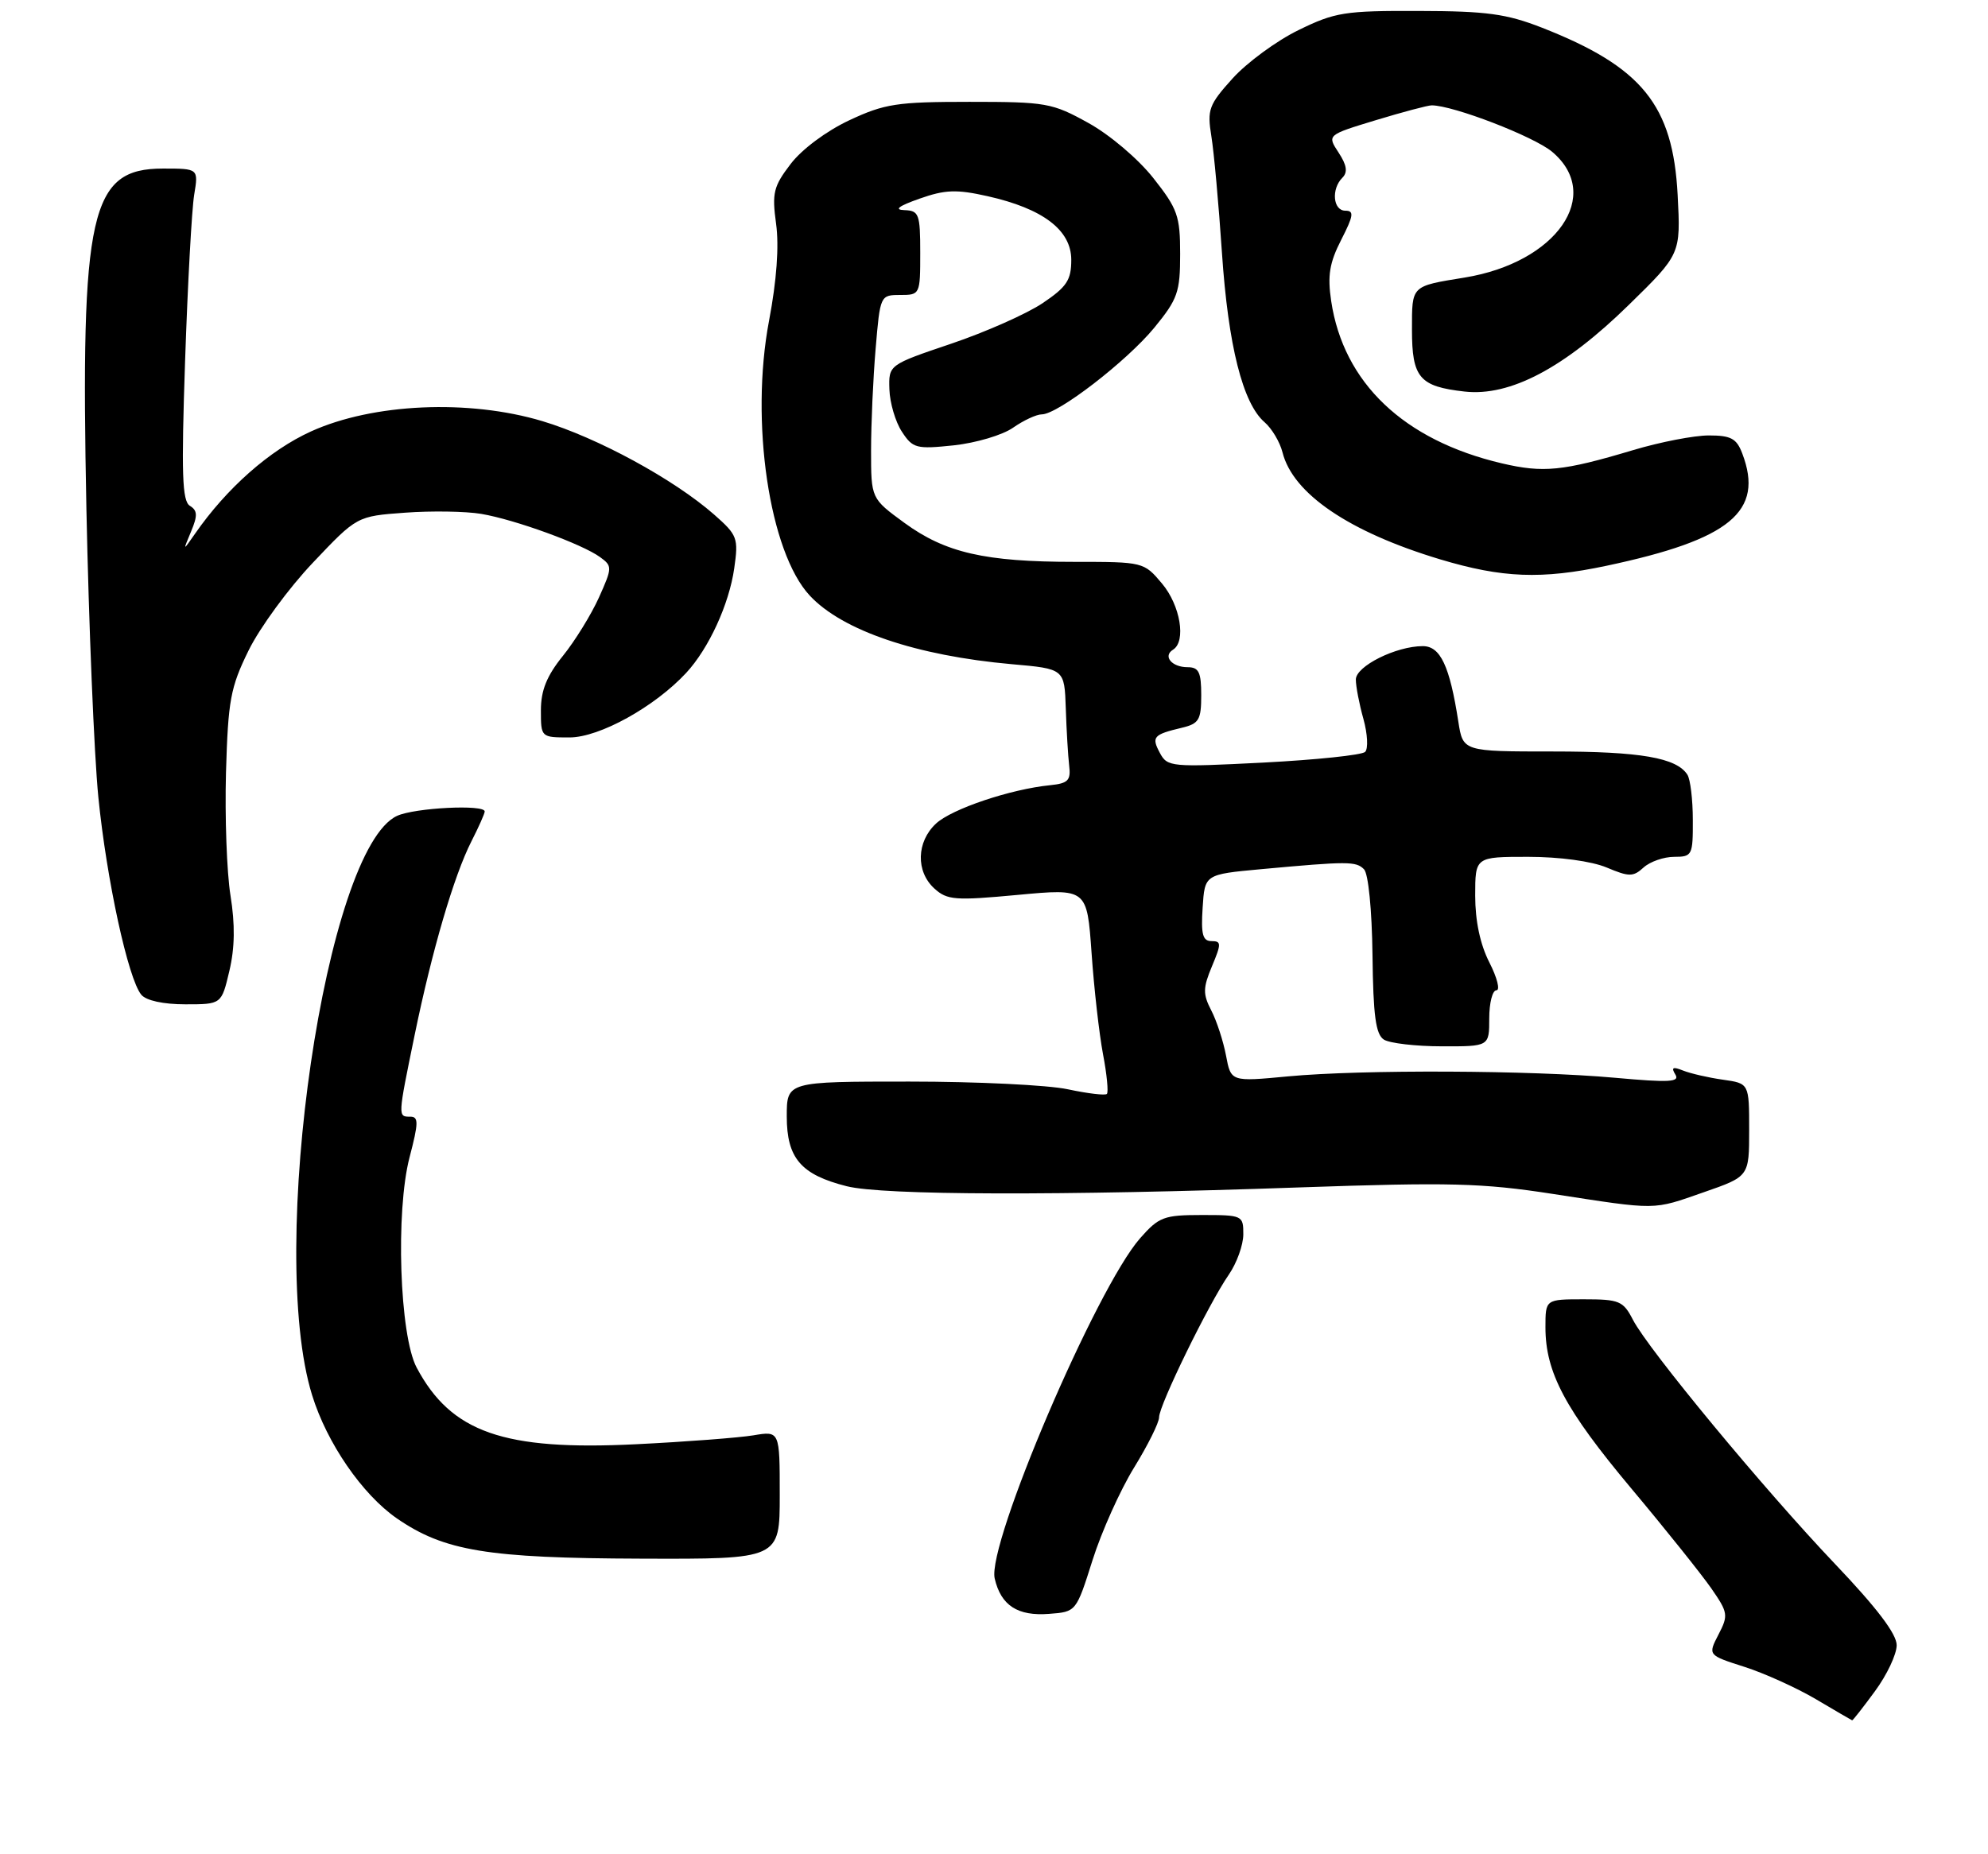 <?xml version="1.0" encoding="UTF-8" standalone="no"?>
<!DOCTYPE svg PUBLIC "-//W3C//DTD SVG 1.1//EN" "http://www.w3.org/Graphics/SVG/1.1/DTD/svg11.dtd" >
<svg xmlns="http://www.w3.org/2000/svg" xmlns:xlink="http://www.w3.org/1999/xlink" version="1.1" viewBox="0 0 283 264">
 <g >
 <path fill="currentColor"
d=" M 266.91 240.80 C 268.61 238.49 270.00 235.55 270.00 234.25 C 270.00 232.65 267.17 228.93 261.24 222.70 C 251.15 212.10 234.66 192.18 232.45 187.91 C 231.07 185.23 230.51 185.00 225.47 185.00 C 220.00 185.00 220.00 185.00 220.00 188.98 C 220.00 195.41 222.80 200.68 232.21 211.92 C 237.09 217.74 242.21 224.15 243.61 226.16 C 246.00 229.61 246.06 229.99 244.63 232.74 C 243.12 235.67 243.12 235.67 248.31 237.33 C 251.16 238.24 255.75 240.32 258.50 241.94 C 261.25 243.57 263.57 244.92 263.66 244.95 C 263.75 244.98 265.22 243.11 266.91 240.80 Z  M 155.53 222.13 C 156.81 218.08 159.47 212.17 161.43 208.98 C 163.39 205.80 165.00 202.57 165.00 201.80 C 165.00 200.09 172.05 185.65 174.92 181.50 C 176.06 179.85 176.99 177.26 176.99 175.75 C 177.00 173.06 176.87 173.00 171.10 173.00 C 165.68 173.00 164.98 173.26 162.29 176.32 C 156.05 183.43 140.47 219.90 141.60 224.76 C 142.49 228.60 144.87 230.14 149.35 229.79 C 153.20 229.50 153.20 229.50 155.53 222.13 Z  M 111.00 212.87 C 111.00 203.74 111.00 203.74 107.25 204.37 C 105.19 204.71 97.65 205.29 90.50 205.64 C 71.70 206.57 64.22 203.96 59.31 194.72 C 56.88 190.15 56.29 172.47 58.31 164.75 C 59.59 159.86 59.60 159.00 58.41 159.00 C 56.62 159.00 56.62 159.09 59.02 147.40 C 61.51 135.29 64.62 124.69 67.11 119.79 C 68.15 117.75 69.00 115.84 69.00 115.54 C 69.00 114.51 59.08 115.01 56.54 116.16 C 46.37 120.80 37.99 177.86 44.43 198.65 C 46.54 205.48 51.57 212.79 56.50 216.20 C 63.23 220.84 69.39 221.86 91.25 221.93 C 111.00 222.00 111.00 222.00 111.00 212.87 Z  M 242.56 169.75 C 249.00 167.51 249.00 167.51 249.00 160.88 C 249.00 154.26 249.00 154.26 245.25 153.73 C 243.19 153.44 240.64 152.85 239.59 152.43 C 238.14 151.85 237.87 151.98 238.49 152.99 C 239.17 154.08 237.63 154.16 229.91 153.46 C 217.94 152.38 193.91 152.27 183.36 153.26 C 175.23 154.03 175.23 154.03 174.53 150.30 C 174.14 148.25 173.20 145.35 172.43 143.87 C 171.22 141.53 171.24 140.67 172.53 137.58 C 173.88 134.36 173.87 134.00 172.46 134.00 C 171.21 134.00 170.95 133.03 171.20 129.25 C 171.50 124.50 171.50 124.50 179.50 123.76 C 191.92 122.62 193.02 122.62 194.17 123.77 C 194.79 124.39 195.30 129.54 195.38 135.96 C 195.48 144.63 195.84 147.29 197.01 148.03 C 197.83 148.54 201.54 148.98 205.25 148.98 C 212.00 149.00 212.00 149.00 212.00 145.00 C 212.00 142.80 212.46 141.00 213.02 141.00 C 213.58 141.00 213.13 139.22 212.02 137.04 C 210.71 134.48 210.00 131.12 210.00 127.54 C 210.00 122.00 210.00 122.00 217.53 122.00 C 222.00 122.00 226.54 122.62 228.69 123.51 C 231.92 124.87 232.49 124.87 233.98 123.51 C 234.90 122.68 236.86 122.00 238.33 122.00 C 240.89 122.00 241.00 121.78 240.98 116.75 C 240.98 113.86 240.63 110.97 240.21 110.31 C 238.67 107.89 233.54 107.00 221.06 107.00 C 208.26 107.00 208.26 107.00 207.60 102.75 C 206.37 94.82 205.05 92.00 202.54 92.00 C 198.73 92.00 193.00 94.86 193.01 96.76 C 193.01 97.72 193.49 100.24 194.09 102.37 C 194.68 104.50 194.79 106.61 194.33 107.06 C 193.87 107.51 187.36 108.19 179.86 108.58 C 166.71 109.25 166.18 109.21 165.11 107.20 C 163.89 104.92 164.18 104.59 168.25 103.62 C 170.68 103.04 171.00 102.50 171.00 98.98 C 171.00 95.71 170.66 95.00 169.06 95.00 C 166.81 95.00 165.50 93.43 166.98 92.51 C 168.89 91.33 168.03 86.19 165.41 83.08 C 162.84 80.02 162.74 80.00 152.96 80.00 C 140.21 80.00 134.59 78.71 128.75 74.45 C 124.00 70.98 124.00 70.98 124.00 64.14 C 124.00 60.38 124.29 53.86 124.65 49.65 C 125.29 42.06 125.31 42.00 128.15 42.00 C 130.97 42.00 131.00 41.93 131.00 36.00 C 131.00 30.47 130.82 29.99 128.75 29.92 C 127.22 29.87 127.91 29.34 130.89 28.29 C 134.54 27.00 136.15 26.94 140.57 27.93 C 148.47 29.70 152.50 32.76 152.50 37.00 C 152.50 39.89 151.86 40.85 148.40 43.18 C 146.14 44.69 140.29 47.29 135.40 48.94 C 126.50 51.95 126.50 51.95 126.61 55.44 C 126.67 57.36 127.47 60.07 128.39 61.47 C 129.94 63.84 130.43 63.97 135.78 63.41 C 138.92 63.07 142.72 61.95 144.21 60.90 C 145.70 59.86 147.54 59.00 148.30 59.00 C 150.59 59.00 160.39 51.44 164.32 46.66 C 167.65 42.59 168.00 41.60 168.00 36.17 C 168.00 30.74 167.64 29.73 164.17 25.34 C 162.02 22.62 157.97 19.18 154.92 17.50 C 149.78 14.65 148.91 14.50 138.00 14.50 C 127.67 14.50 125.93 14.77 120.89 17.13 C 117.63 18.66 114.14 21.26 112.55 23.35 C 110.10 26.55 109.88 27.48 110.48 31.87 C 110.92 35.04 110.56 39.95 109.48 45.65 C 106.75 60.01 109.51 78.63 115.28 84.81 C 119.92 89.79 130.44 93.36 144.02 94.57 C 151.53 95.23 151.53 95.23 151.72 100.87 C 151.82 103.97 152.04 107.62 152.20 109.00 C 152.46 111.12 152.05 111.54 149.50 111.80 C 143.87 112.36 135.50 115.17 133.25 117.26 C 130.45 119.86 130.35 124.10 133.02 126.52 C 134.84 128.17 135.98 128.25 144.89 127.42 C 154.74 126.50 154.74 126.50 155.39 135.70 C 155.74 140.76 156.48 147.25 157.02 150.11 C 157.57 152.98 157.81 155.52 157.57 155.76 C 157.33 156.00 154.83 155.70 152.02 155.10 C 149.20 154.49 139.05 154.00 129.45 154.00 C 112.00 154.00 112.00 154.00 112.00 158.96 C 112.00 164.91 114.02 167.26 120.53 168.90 C 125.67 170.20 150.91 170.27 185.00 169.07 C 206.36 168.33 210.97 168.44 221.00 169.99 C 236.10 172.32 235.17 172.33 242.56 169.75 Z  M 32.65 138.25 C 33.43 134.96 33.48 131.65 32.81 127.50 C 32.28 124.20 32.00 116.33 32.17 110.00 C 32.47 99.71 32.80 97.88 35.39 92.61 C 36.98 89.37 41.10 83.74 44.55 80.11 C 50.81 73.50 50.81 73.50 57.65 73.00 C 61.42 72.72 66.31 72.80 68.51 73.17 C 73.31 73.98 82.89 77.47 85.43 79.33 C 87.18 80.60 87.17 80.82 85.26 85.08 C 84.16 87.51 81.86 91.25 80.13 93.39 C 77.83 96.24 77.00 98.30 77.00 101.14 C 77.00 104.99 77.01 105.00 81.08 105.00 C 85.33 105.00 93.21 100.64 97.69 95.80 C 100.90 92.33 103.79 86.04 104.52 80.93 C 105.14 76.60 104.98 76.19 101.64 73.25 C 95.90 68.22 85.03 62.31 77.20 59.96 C 66.71 56.82 53.09 57.43 44.27 61.43 C 38.39 64.10 32.29 69.48 27.76 76.00 C 26.02 78.50 26.02 78.50 27.20 75.68 C 28.15 73.41 28.12 72.69 27.03 72.02 C 25.93 71.34 25.80 67.50 26.35 51.34 C 26.72 40.43 27.30 29.81 27.64 27.75 C 28.26 24.00 28.26 24.00 23.20 24.00 C 12.83 24.00 11.45 30.14 12.30 72.45 C 12.64 88.98 13.40 107.45 14.00 113.50 C 15.17 125.24 18.24 139.37 20.11 141.63 C 20.80 142.47 23.25 143.00 26.39 143.00 C 31.53 143.00 31.53 143.00 32.65 138.25 Z  M 228.68 80.56 C 246.33 76.82 251.16 72.82 248.02 64.57 C 247.21 62.43 246.41 62.00 243.25 62.00 C 241.17 62.00 236.32 62.94 232.48 64.09 C 222.45 67.09 219.70 67.36 213.78 65.97 C 199.83 62.69 191.25 54.52 189.50 42.87 C 188.96 39.23 189.25 37.43 190.93 34.14 C 192.69 30.70 192.79 30.00 191.52 30.00 C 189.76 30.00 189.48 26.92 191.09 25.31 C 191.88 24.52 191.73 23.52 190.55 21.72 C 188.91 19.22 188.91 19.22 195.86 17.11 C 199.68 15.95 203.26 15.00 203.80 15.00 C 206.87 15.00 218.35 19.43 220.95 21.61 C 228.27 27.77 221.59 37.39 208.50 39.52 C 200.83 40.77 201.00 40.60 201.00 46.94 C 201.00 53.78 202.06 55.03 208.48 55.75 C 214.96 56.48 222.68 52.41 231.88 43.40 C 239.26 36.18 239.26 36.18 238.82 27.76 C 238.15 14.95 233.75 9.53 219.50 3.94 C 214.46 1.97 211.65 1.58 202.00 1.56 C 191.43 1.52 190.04 1.74 184.84 4.29 C 181.72 5.81 177.51 8.91 175.47 11.16 C 172.08 14.92 171.83 15.60 172.44 19.38 C 172.81 21.65 173.49 29.12 173.95 36.00 C 174.84 49.20 176.91 57.44 180.02 60.12 C 181.05 61.01 182.20 62.94 182.57 64.41 C 184.05 70.30 192.05 75.74 205.00 79.64 C 213.86 82.30 219.43 82.52 228.68 80.56 Z "/>
</g>
</svg>